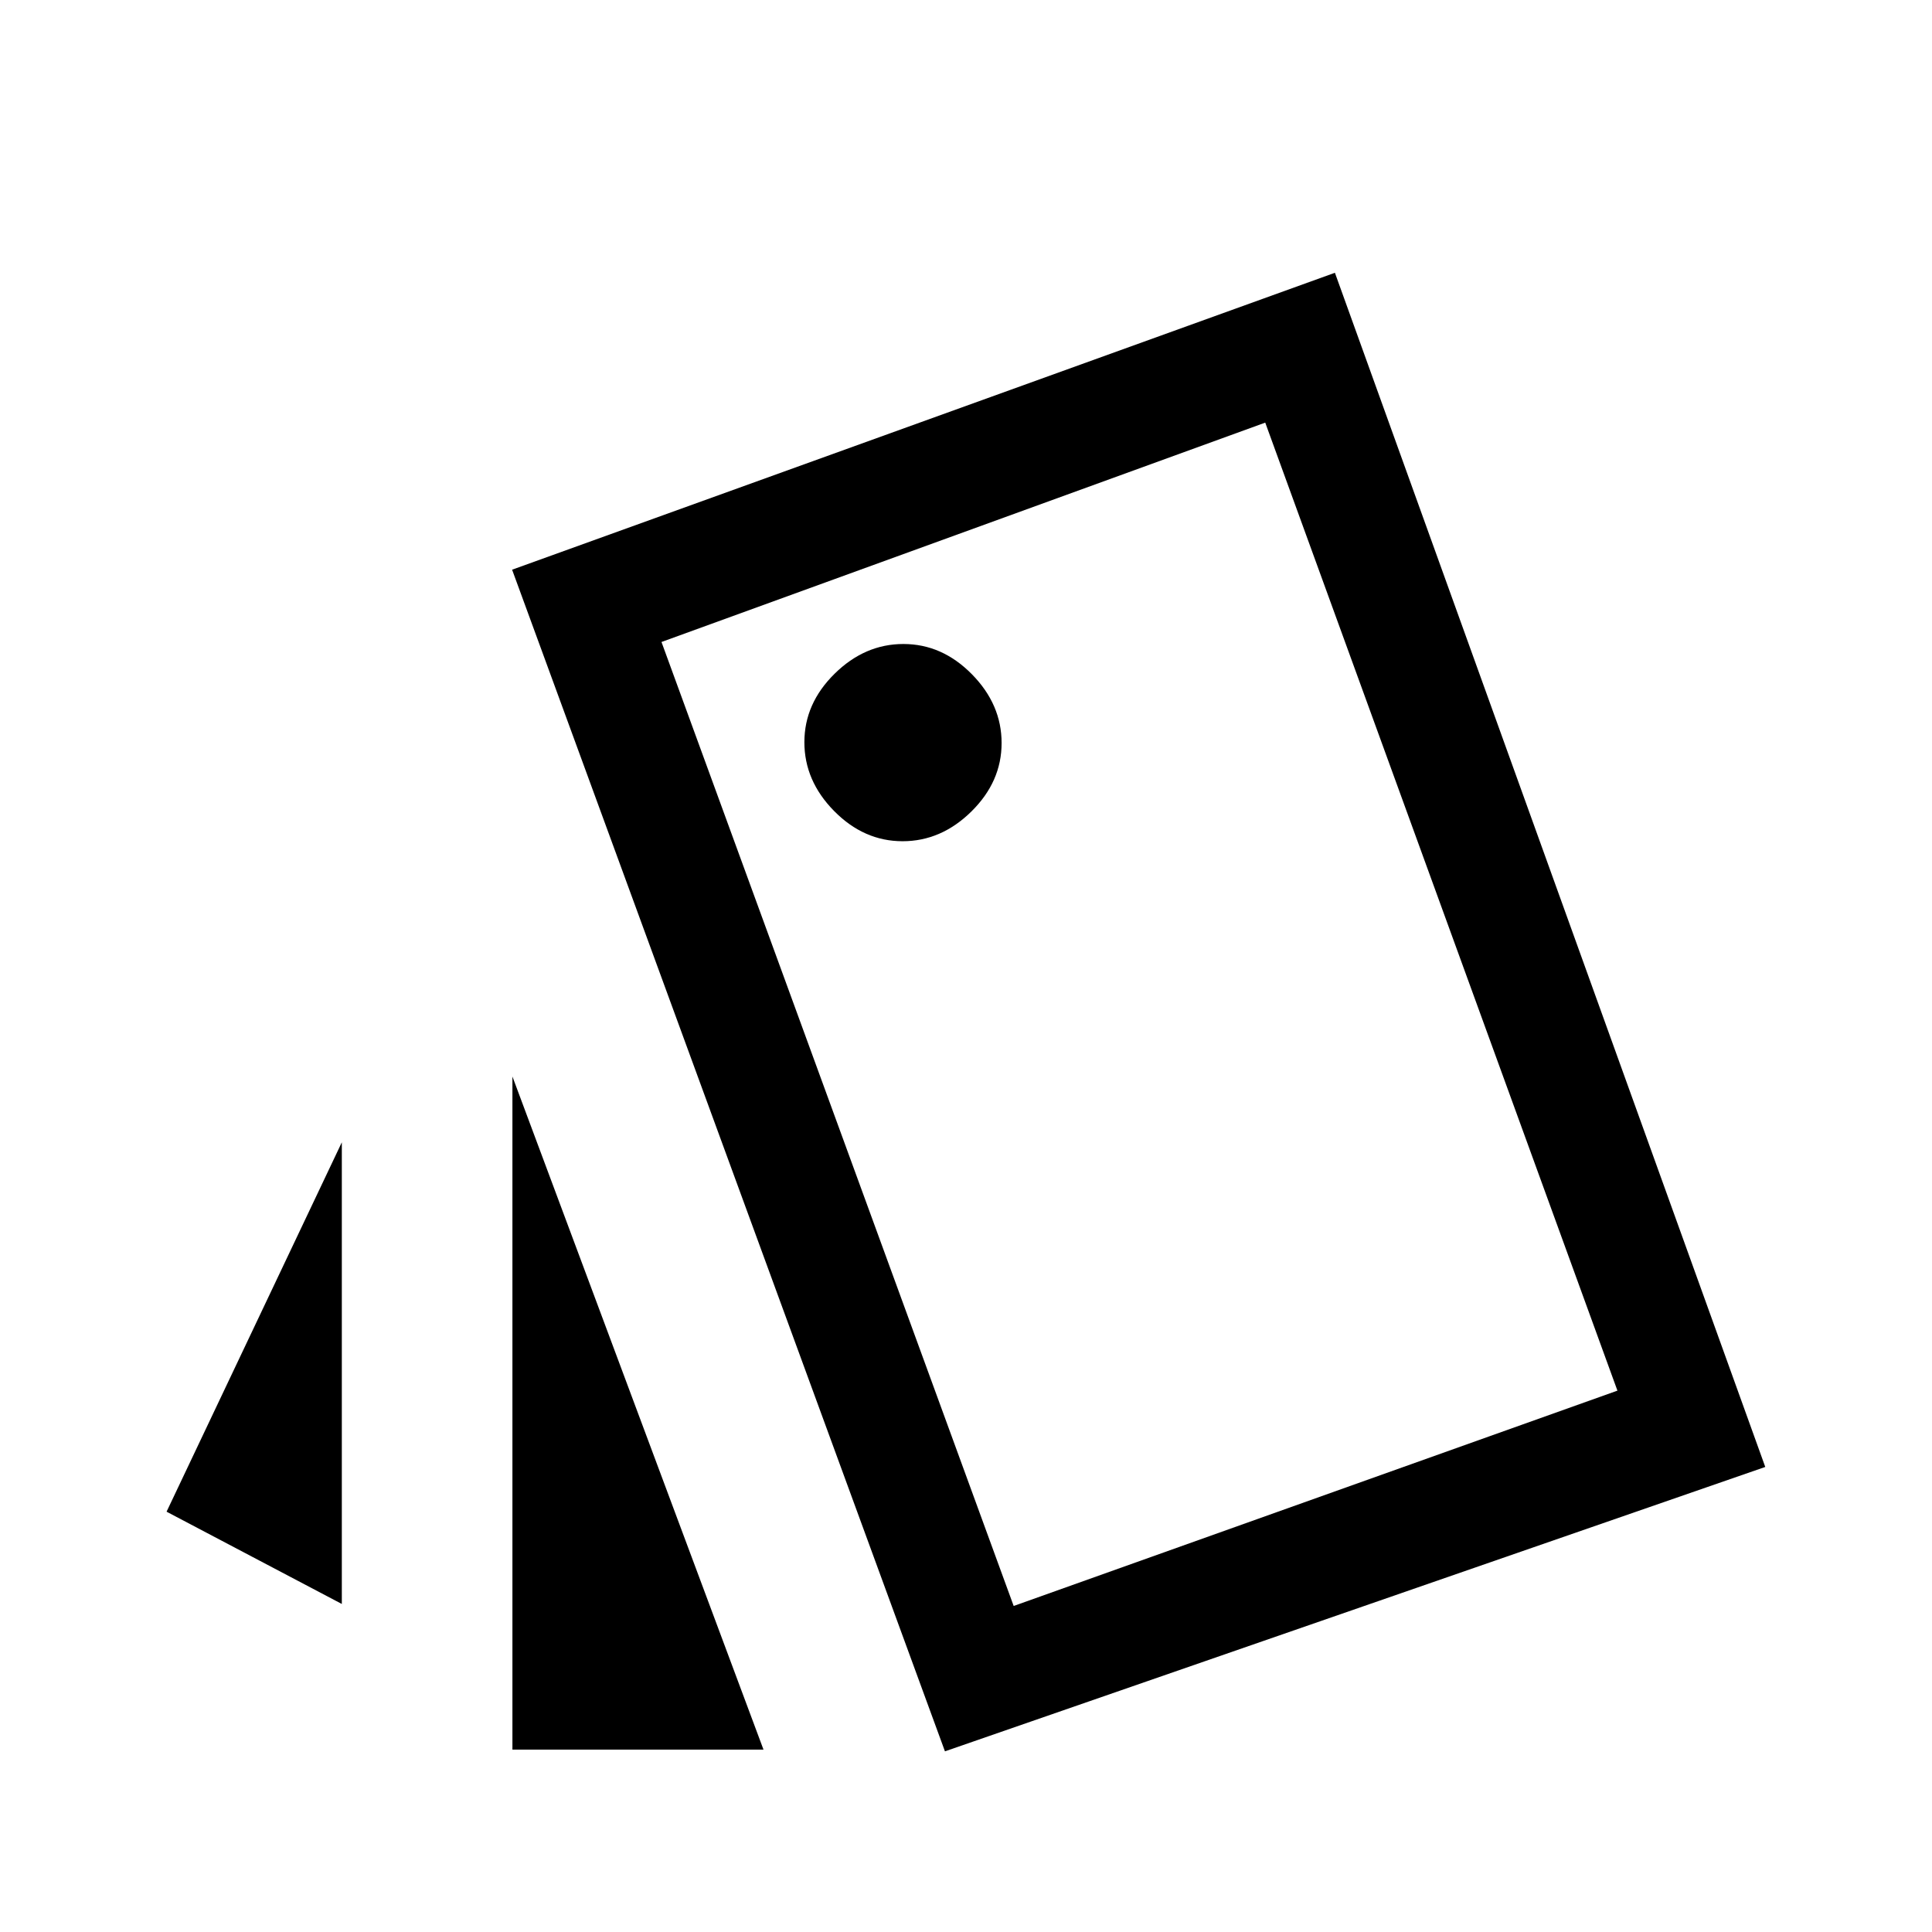 <svg xmlns="http://www.w3.org/2000/svg" height="20" viewBox="0 -960 960 960" width="20"><path d="m169.85-163-87.08-45.85 87.08-183.54V-163Zm84.77-262.08L379.38-90.62H254.62v-334.46ZM469.54-89.77 254.46-676.92l408.85-147.54 213.84 593.38L469.54-89.77ZM448.48-542q19.21 0 34.21-14.79t15-34q0-19.21-14.79-34.21t-34-15q-19.21 0-34.21 14.79t-15 34q0 19.21 14.79 34.21t34 15Zm55.21 380 300-107-175-481-300 109 175 479Zm-175-479 300-109-300 109Z"/></svg>